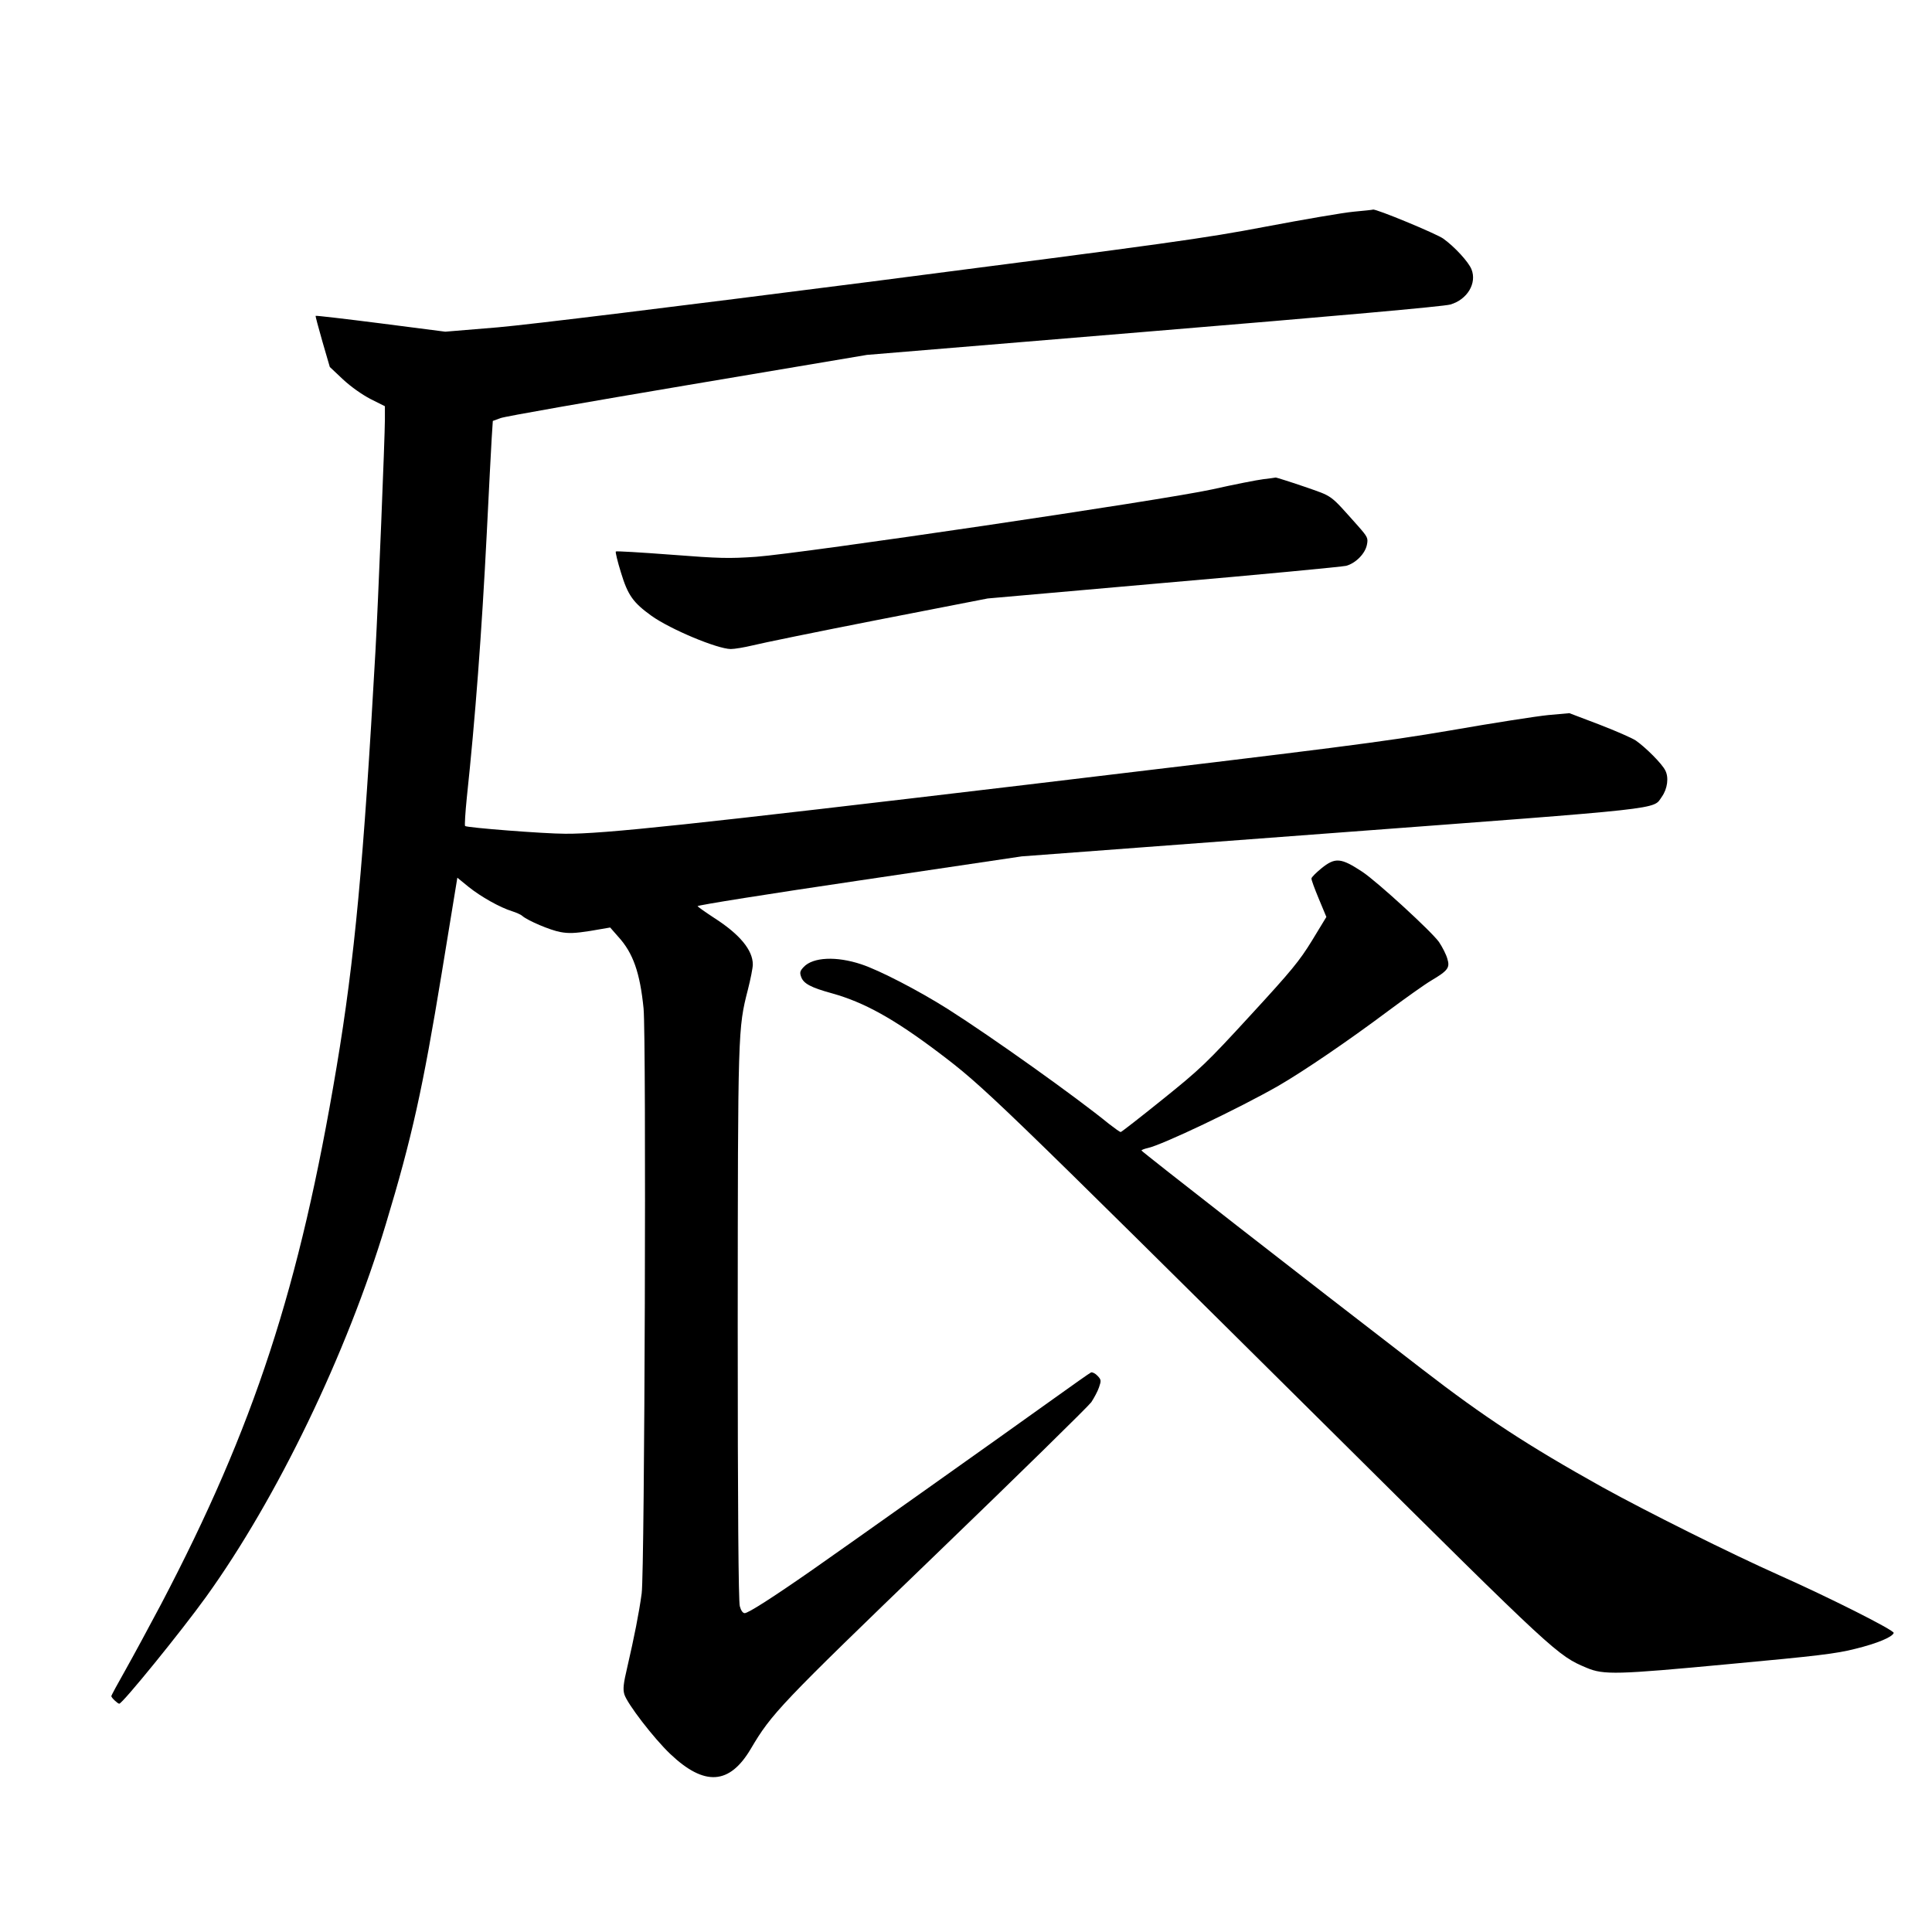 <?xml version="1.0" standalone="no"?>
<!DOCTYPE svg PUBLIC "-//W3C//DTD SVG 20010904//EN"
 "http://www.w3.org/TR/2001/REC-SVG-20010904/DTD/svg10.dtd">
<svg version="1.0" xmlns="http://www.w3.org/2000/svg"
 width="1024pt" height="1024pt" viewBox="0 0 1024 1024"
 preserveAspectRatio="xMidYMid meet">
<g transform="translate(0,1024) scale(0.1,-0.1)"
fill="#000000" stroke="none">
<path d="M7175 9118 c-55 -5 -264 -41 -465 -79 -336 -64 -499 -86 -2080 -290
-1063 -136 -1820 -229 -1992 -244 l-278 -23 -342 44 c-188 24 -343 42 -345 40
-2 -1 15 -63 36 -137 l39 -134 70 -66 c42 -39 100 -80 146 -104 l76 -38 0 -71
c0 -89 -36 -978 -50 -1226 -63 -1124 -110 -1632 -206 -2205 -196 -1170 -437
-1907 -930 -2847 -63 -119 -148 -276 -189 -349 -41 -72 -75 -135 -75 -139 0
-8 34 -40 42 -40 17 0 329 384 460 566 376 522 747 1291 953 1976 139 460 196
720 296 1329 l83 507 60 -49 c65 -52 166 -109 231 -129 22 -7 47 -18 55 -26
29 -24 145 -74 200 -84 43 -8 77 -7 159 6 l105 18 42 -48 c80 -87 116 -192
135 -381 15 -161 6 -2978 -10 -3100 -14 -104 -40 -234 -76 -390 -21 -89 -24
-117 -16 -145 15 -50 155 -232 243 -316 182 -173 315 -164 428 28 110 186 152
231 979 1028 438 422 809 786 825 808 15 23 34 58 41 79 12 35 12 40 -8 61
-11 12 -27 20 -34 18 -7 -3 -99 -68 -205 -144 -255 -183 -1084 -771 -1273
-903 -208 -145 -339 -229 -358 -229 -10 0 -20 14 -26 37 -7 26 -11 513 -11
1488 1 1566 1 1573 54 1780 14 55 26 115 26 133 0 76 -69 160 -205 247 -46 30
-85 58 -88 62 -3 5 382 66 856 136 l862 128 1640 123 c1798 135 1704 124 1753
193 30 42 38 103 18 140 -17 35 -103 121 -156 158 -19 13 -106 51 -194 85
l-158 60 -112 -10 c-61 -6 -293 -42 -516 -81 -364 -62 -593 -91 -2255 -289
-1768 -210 -2240 -261 -2440 -259 -109 0 -521 32 -530 41 -3 3 1 70 9 149 45
422 79 872 106 1404 11 226 23 451 26 502 l6 92 41 15 c23 9 470 87 992 175
l950 160 1520 126 c945 78 1540 131 1572 141 90 26 142 113 112 187 -16 39
-87 117 -149 162 -36 26 -362 161 -373 154 -1 -1 -47 -6 -102 -11z"/>
<path d="M6695 7700 c-33 -4 -155 -28 -271 -54 -266 -58 -2164 -338 -2415
-357 -147 -10 -193 -9 -452 11 -159 12 -291 20 -293 17 -3 -3 9 -53 27 -111
37 -122 65 -160 162 -230 101 -72 348 -175 420 -176 21 0 73 9 115 19 43 11
340 72 662 135 l585 114 930 82 c512 44 948 86 970 91 51 14 101 65 110 112 7
35 4 41 -48 100 -153 171 -128 153 -285 208 -79 27 -147 48 -150 48 -4 -1 -34
-5 -67 -9z"/>
<path d="M7003 5637 c-28 -23 -52 -47 -52 -53 -1 -7 17 -55 39 -108 l40 -96
-76 -125 c-67 -109 -108 -159 -327 -397 -233 -254 -265 -284 -465 -445 -118
-95 -218 -173 -222 -173 -5 0 -32 20 -62 43 -174 142 -620 460 -853 608 -155
98 -363 206 -460 238 -132 44 -256 38 -305 -14 -20 -21 -22 -30 -14 -52 12
-36 51 -57 164 -88 172 -48 329 -136 564 -313 243 -184 283 -223 2112 -2037
1160 -1152 1169 -1160 1324 -1225 90 -38 160 -36 755 20 465 43 568 55 669 81
114 28 196 62 203 84 4 14 -344 189 -607 306 -260 116 -701 336 -938 467 -396
221 -623 369 -957 627 -638 491 -1484 1151 -1485 1157 0 3 15 9 33 13 76 16
485 211 693 330 133 77 371 239 578 394 94 70 198 144 232 164 89 53 100 68
85 116 -6 22 -26 61 -44 88 -39 55 -324 317 -406 372 -114 75 -144 78 -218 18z"/>
</g>
</svg>
